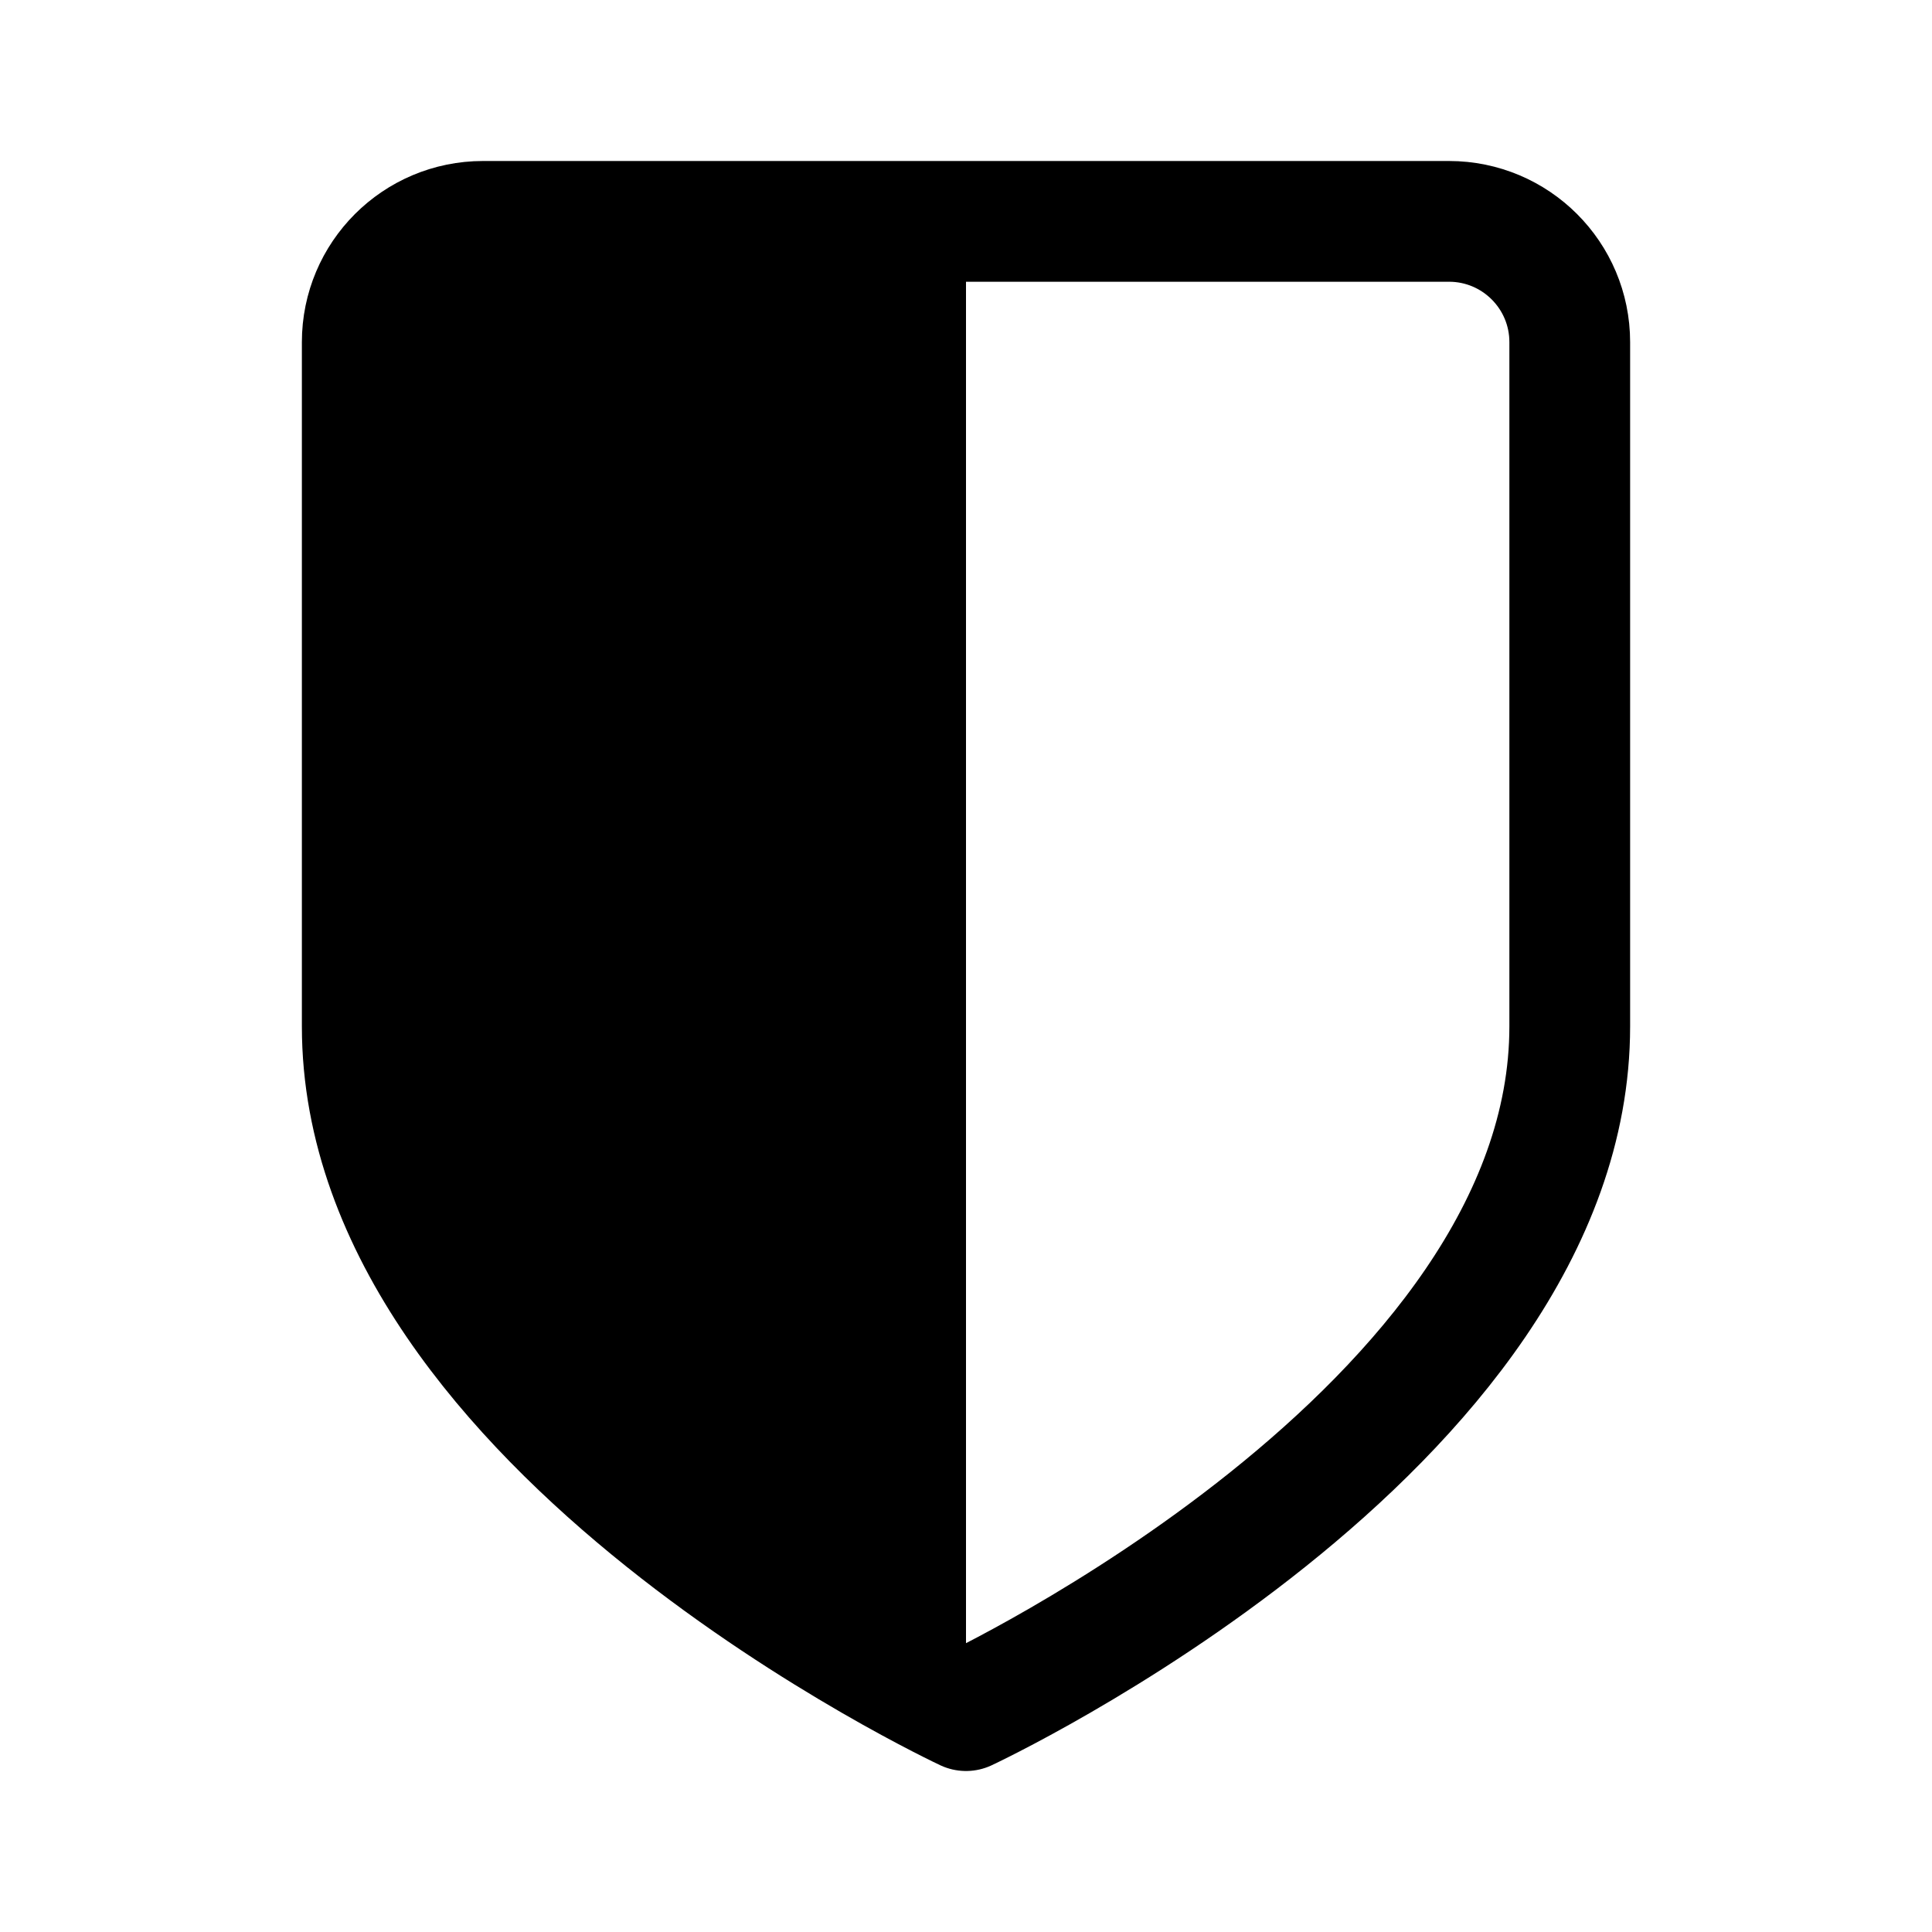 <svg width="192" height="192" viewBox="0 0 192 192" fill="none" xmlns="http://www.w3.org/2000/svg">
<path d="M156 102V34C156 27.373 150.627 22 144 22H96H48C41.373 22 36 27.373 36 34V102C36 142 96 170 96 170C96 170 156 142 156 102Z" stroke="black" stroke-width="12" stroke-linejoin="round"/>
<path d="M96 26H36V116L66.5 153L96 170V26Z" fill="black"/>
</svg>
